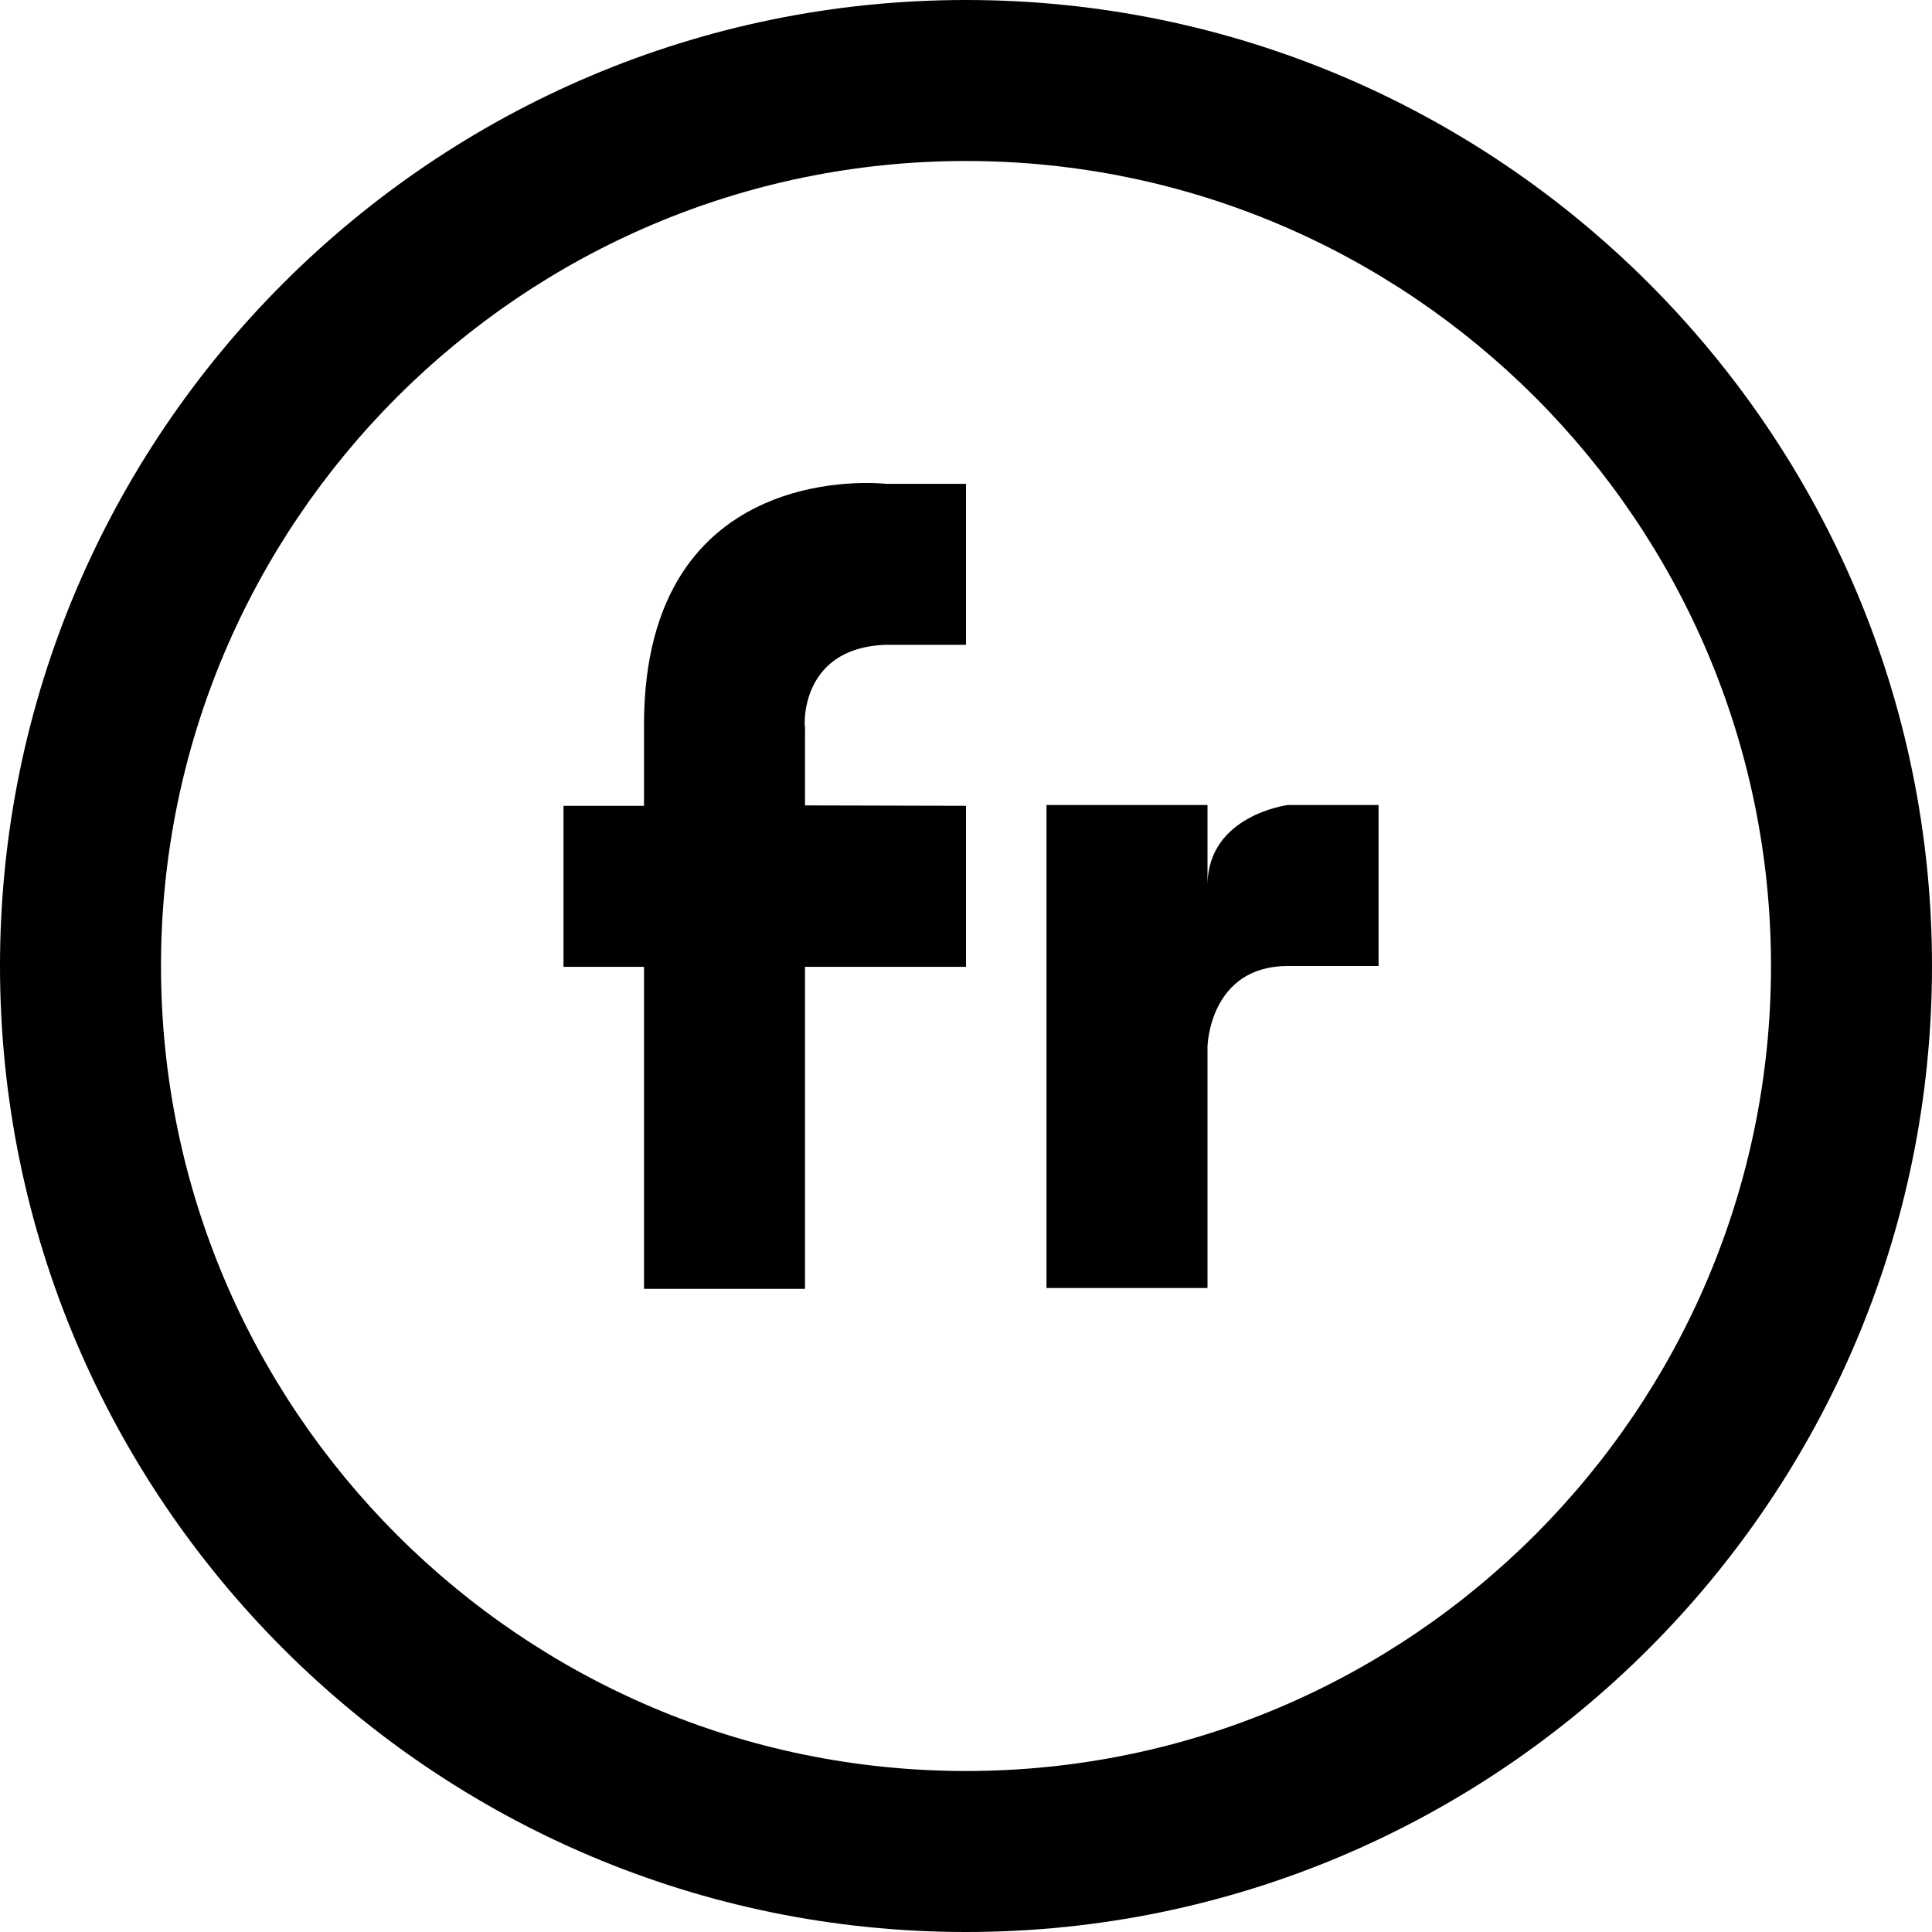 <?xml version="1.0" encoding="UTF-8"?>
<svg width="24px" height="24px" viewBox="0 0 24 24" version="1.1" xmlns="http://www.w3.org/2000/svg" xmlns:xlink="http://www.w3.org/1999/xlink">
    <!-- Generator: Sketch 48.1 (47250) - http://www.bohemiancoding.com/sketch -->
    <title>social-flickr-2</title>
    <desc>Created with Sketch.</desc>
    <defs></defs>
    <g id="Page-1" stroke="none" stroke-width="1" fill="none" fill-rule="evenodd">
        <g id="social-flickr-2" fill="#000000">
            <g id="Imported-Layers">
                <path d="M12,24 C5.383,24 0,18.617 0,12 C0,5.383 5.383,0 12,0 C18.617,0 24,5.383 24,12 C24,18.617 18.617,24 12,24 L12,24 Z M12,2 C6.486,2 2,6.486 2,12 C2,17.514 6.486,22 12,22 C17.514,22 22,17.514 22,12 C22,6.486 17.514,2 12,2 L12,2 Z" id="Fill-1"></path>
                <path d="M11,8.01 L12,8.01 L12,6.01 L11,6.01 C11,6.01 8,5.662 8,9.005 L8,10.01 L7,10.01 L7,12.01 L8,12.01 L8,16.01 L10,16.01 L10,12.01 L12,12.01 L12,10.01 L10,10.005 L10,9.005 C10.025,9.302 9.785,8.056 11,8.01" id="Fill-2"></path>
                <path d="M13,10 L13,16 L15,16 L15,13 C15,13 15.021,12 16,12 L17.125,12 L17.125,10 L16,10 C16,10 15,10.125 15,11 L15,10 L13,10" id="Fill-3"></path>
            </g>
        </g>
    </g>
</svg>